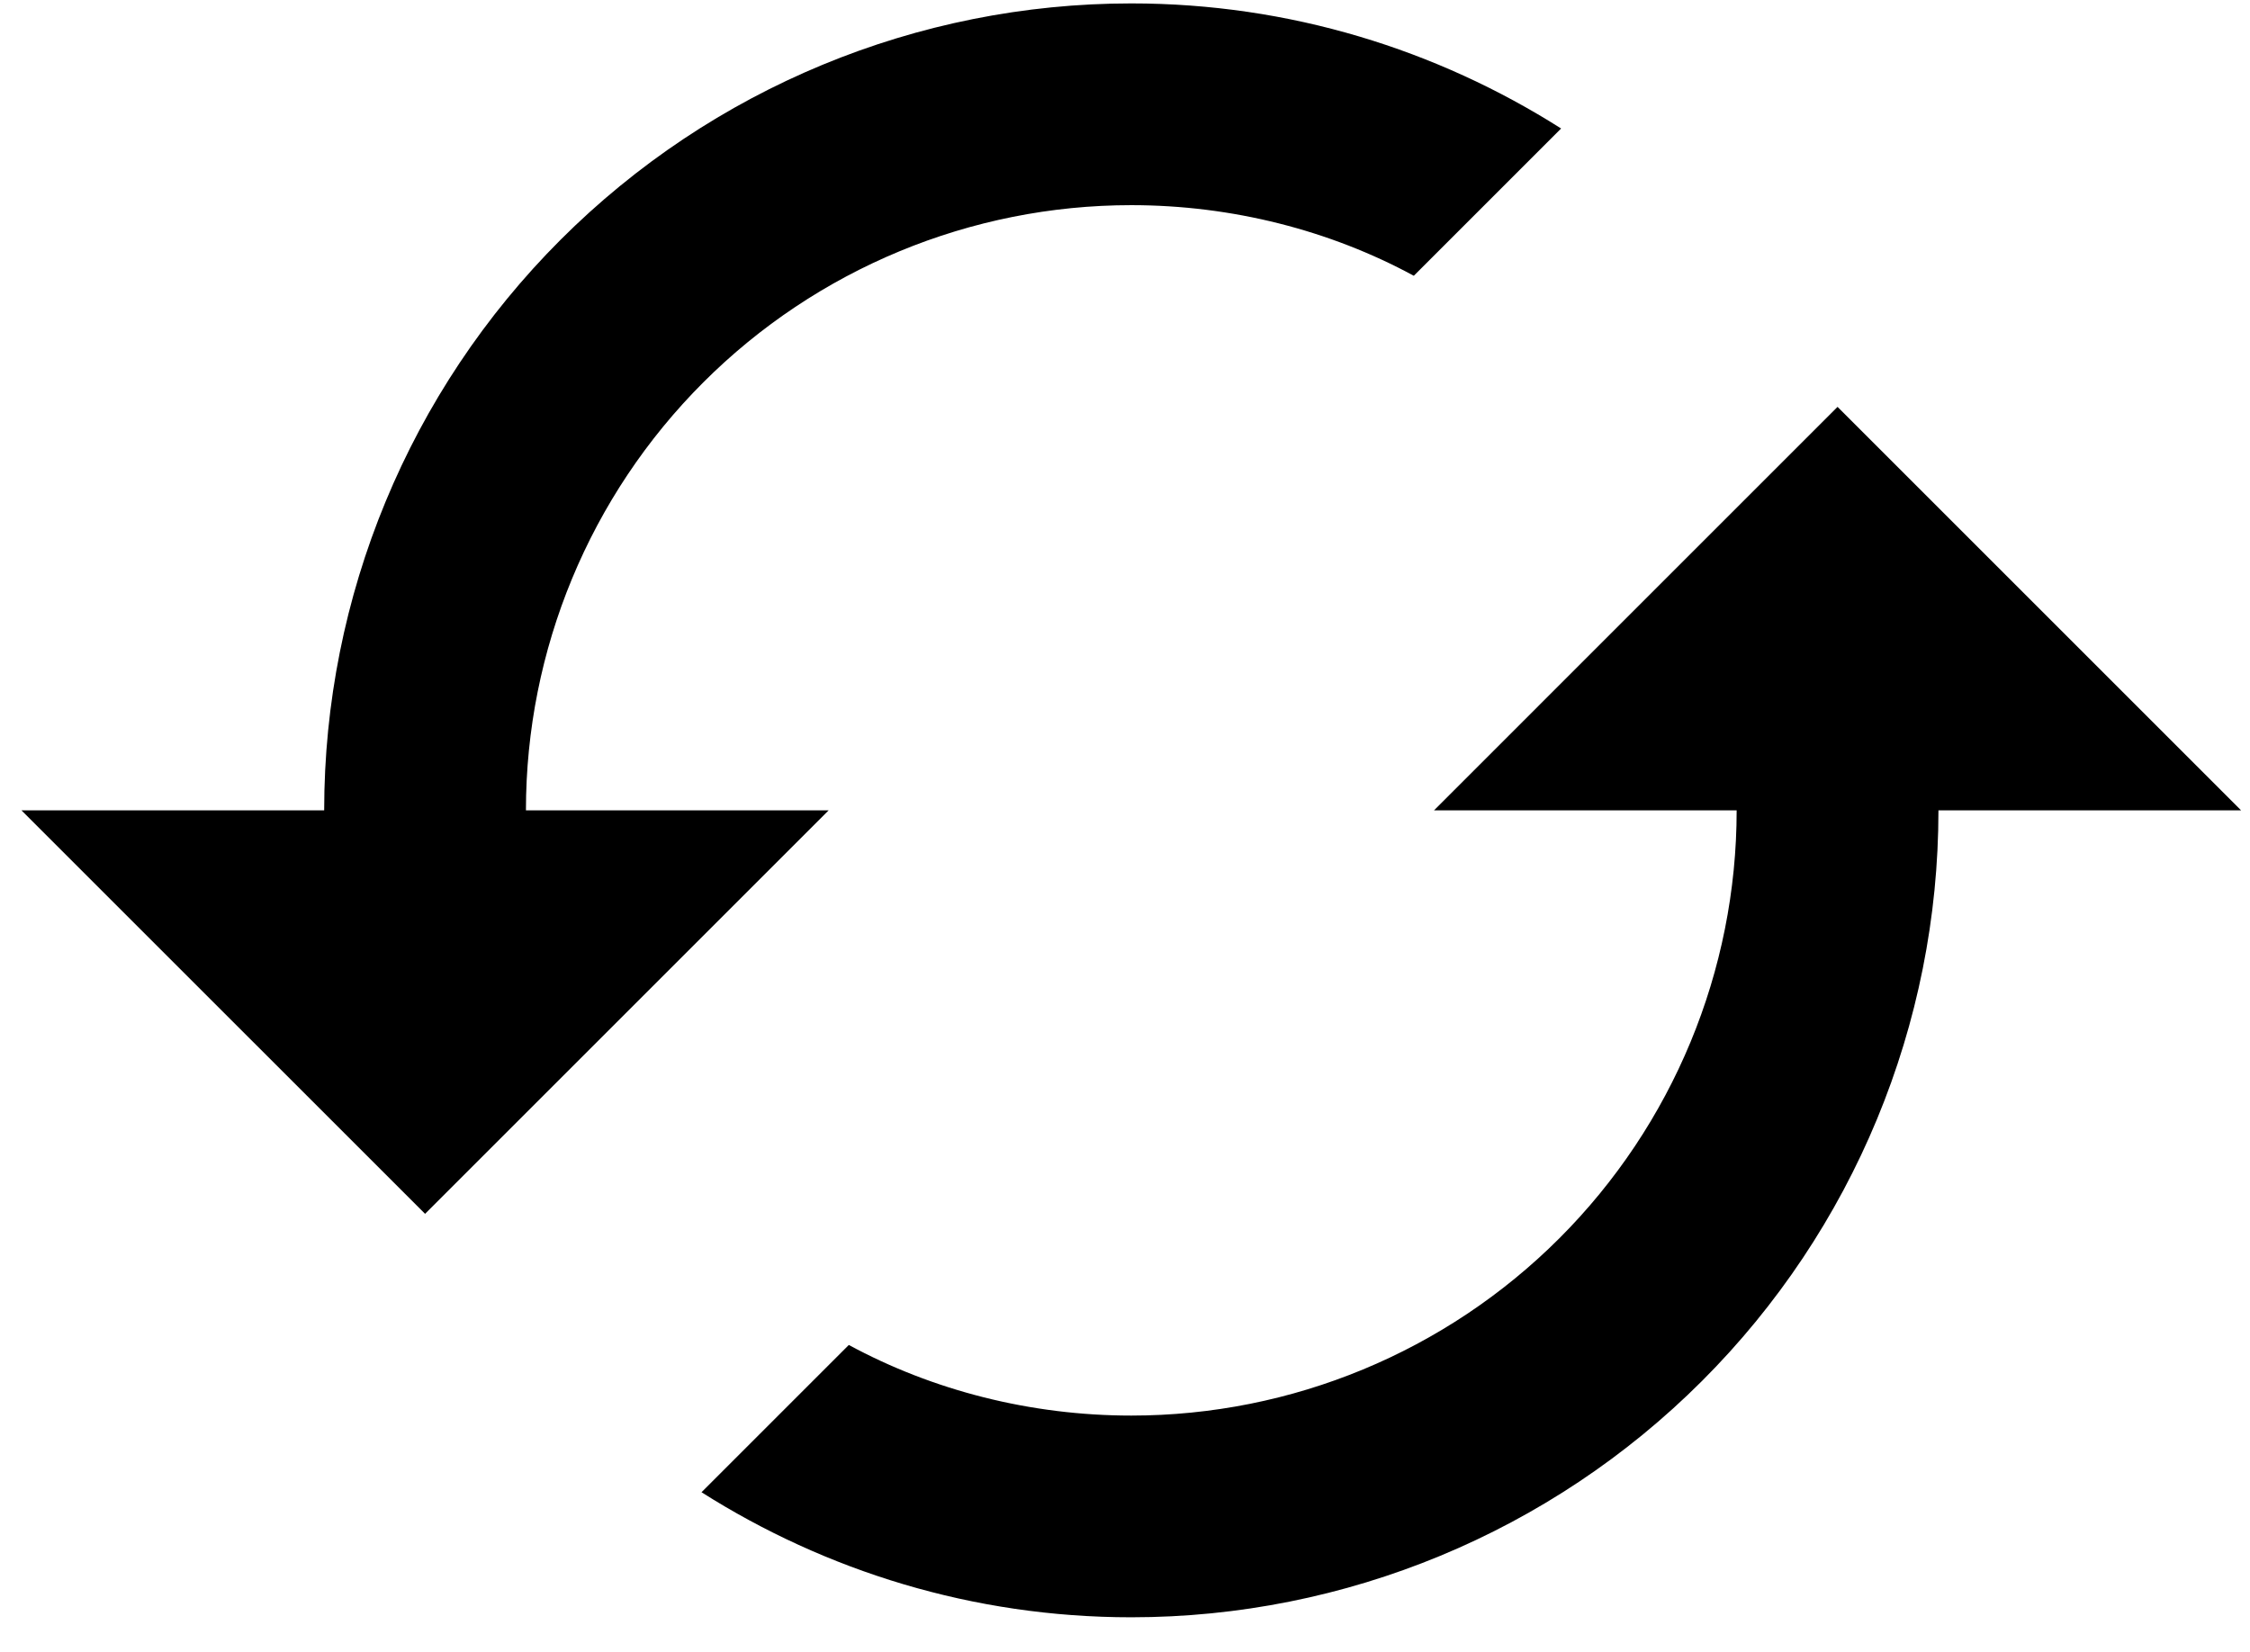 <svg width="64" height="47" viewBox="0 0 64 47" fill="none" xmlns="http://www.w3.org/2000/svg">
<path d="M52.268 11.576L40.789 23.056H49.398C49.398 27.622 47.584 32.002 44.355 35.231C41.126 38.46 36.746 40.275 32.179 40.275C29.309 40.275 26.526 39.557 24.144 38.266L19.954 42.456C23.484 44.694 27.674 46.014 32.179 46.014C38.268 46.014 44.108 43.595 48.413 39.29C52.719 34.984 55.138 29.145 55.138 23.056H63.747L52.268 11.576ZM14.96 23.056C14.96 18.489 16.774 14.109 20.004 10.88C23.233 7.651 27.613 5.837 32.179 5.837C35.049 5.837 37.833 6.554 40.215 7.846L44.405 3.656C40.875 1.417 36.685 0.097 32.179 0.097C26.09 0.097 20.251 2.516 15.945 6.822C11.64 11.127 9.221 16.967 9.221 23.056H0.611L12.091 34.535L23.57 23.056" fill="currentColor"/>
</svg>
